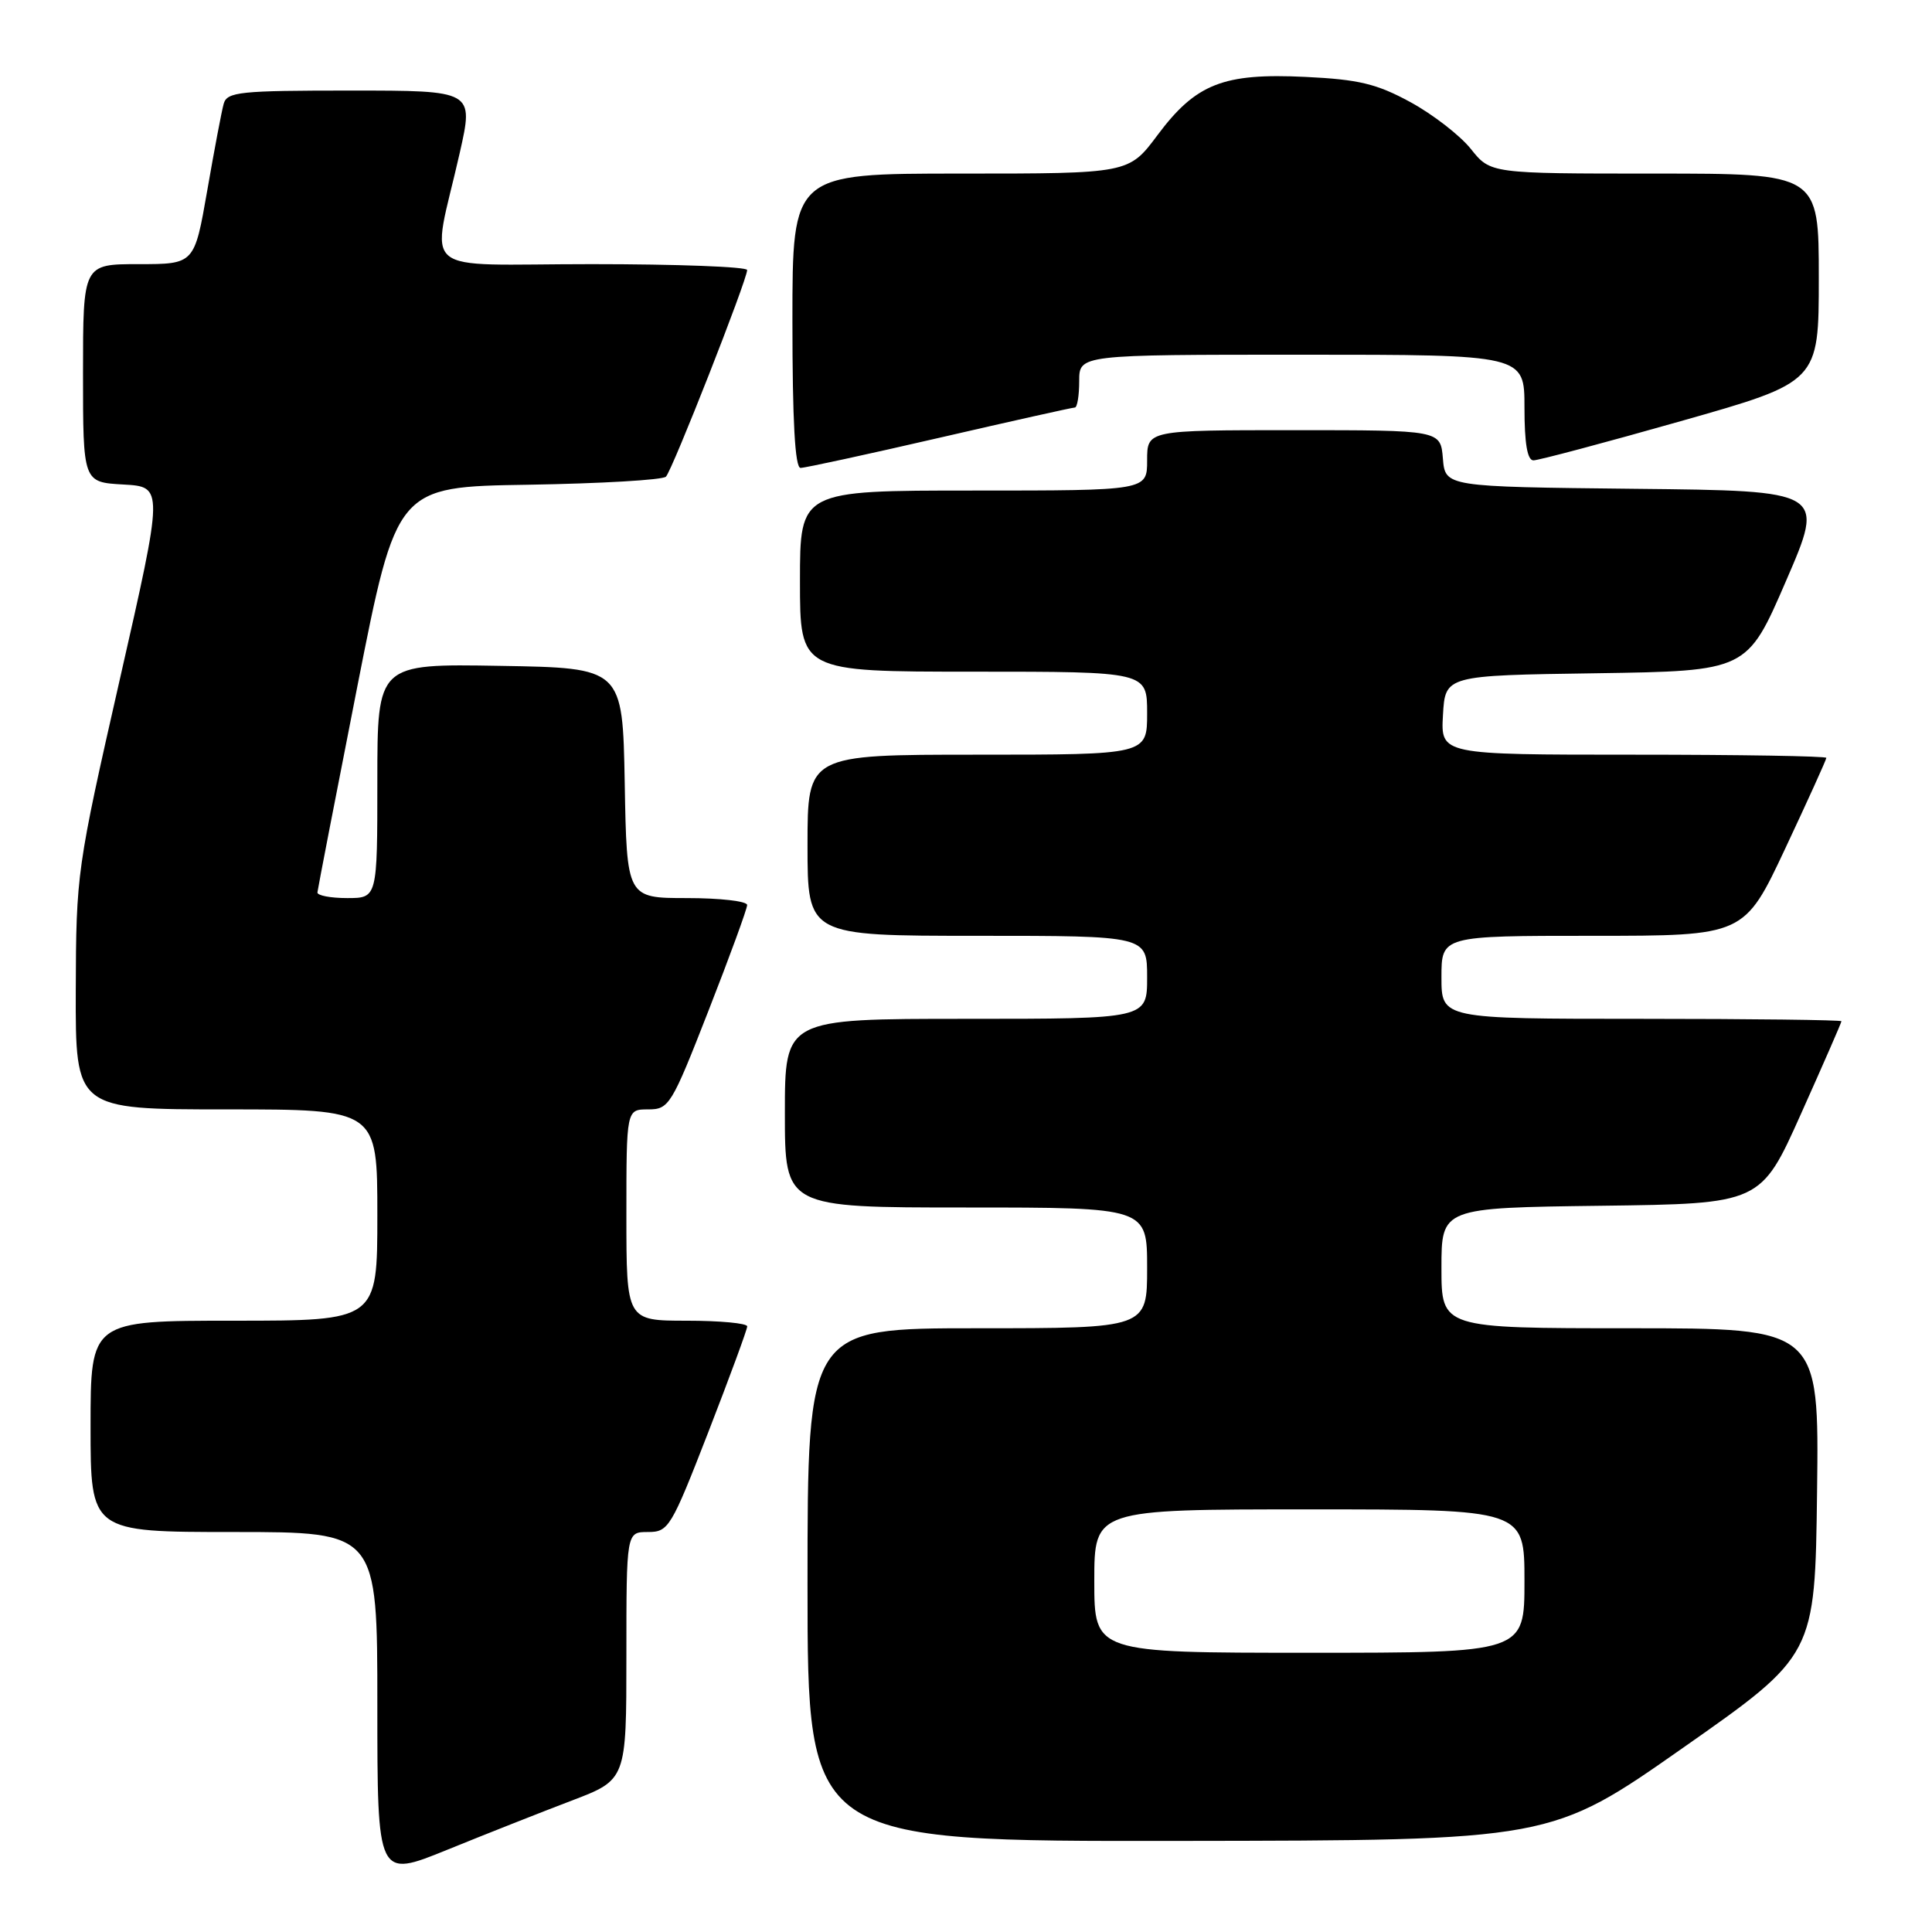 <?xml version="1.0" encoding="UTF-8" standalone="no"?>
<!DOCTYPE svg PUBLIC "-//W3C//DTD SVG 1.1//EN" "http://www.w3.org/Graphics/SVG/1.1/DTD/svg11.dtd" >
<svg xmlns="http://www.w3.org/2000/svg" xmlns:xlink="http://www.w3.org/1999/xlink" version="1.1" viewBox="0 0 256 256">
 <g >
 <path fill="currentColor"
d=" M 75.75 238.59 C 83.00 235.83 83.00 235.83 83.00 219.41 C 83.00 203.00 83.00 203.00 85.85 203.00 C 88.59 203.00 88.92 202.45 93.86 189.75 C 96.69 182.46 99.01 176.16 99.01 175.75 C 99.00 175.34 95.40 175.00 91.00 175.00 C 83.00 175.00 83.00 175.00 83.00 161.00 C 83.00 147.00 83.00 147.00 85.88 147.00 C 88.65 147.00 88.97 146.49 93.88 133.92 C 96.70 126.72 99.00 120.42 99.00 119.92 C 99.00 119.41 95.41 119.00 91.03 119.00 C 83.05 119.00 83.05 119.00 82.78 103.75 C 82.50 88.50 82.50 88.50 66.25 88.23 C 50.00 87.95 50.00 87.95 50.00 103.48 C 50.00 119.00 50.00 119.00 46.00 119.00 C 43.80 119.00 42.03 118.66 42.06 118.25 C 42.10 117.84 44.47 105.58 47.34 91.00 C 52.56 64.50 52.56 64.50 70.00 64.23 C 79.60 64.07 87.80 63.60 88.24 63.16 C 89.08 62.32 99.00 37.08 99.00 35.78 C 99.00 35.35 89.72 35.00 78.39 35.00 C 54.88 35.00 57.15 36.92 60.92 20.25 C 62.78 12.00 62.78 12.00 46.46 12.00 C 31.77 12.00 30.09 12.17 29.64 13.75 C 29.37 14.71 28.39 19.89 27.46 25.25 C 25.76 35.00 25.76 35.00 18.38 35.00 C 11.00 35.00 11.00 35.00 11.00 49.45 C 11.00 63.90 11.00 63.90 16.34 64.20 C 21.68 64.50 21.68 64.50 15.88 90.00 C 10.17 115.12 10.09 115.73 10.04 131.25 C 10.00 147.00 10.00 147.00 30.00 147.00 C 50.00 147.00 50.00 147.00 50.00 161.00 C 50.00 175.00 50.00 175.00 31.00 175.00 C 12.00 175.00 12.00 175.00 12.00 189.00 C 12.00 203.00 12.00 203.00 31.00 203.00 C 50.00 203.00 50.00 203.00 50.00 225.93 C 50.00 248.87 50.00 248.87 59.25 245.11 C 64.34 243.04 71.76 240.11 75.75 238.59 Z  M 223.00 231.60 C 240.50 219.33 240.50 219.33 240.77 197.66 C 241.04 176.00 241.04 176.00 216.02 176.00 C 191.00 176.00 191.00 176.00 191.00 168.02 C 191.00 160.04 191.00 160.04 212.15 159.77 C 233.31 159.50 233.31 159.50 238.65 147.57 C 241.59 141.01 244.00 135.50 244.00 135.32 C 244.00 135.15 232.07 135.00 217.50 135.00 C 191.00 135.00 191.00 135.00 191.00 129.50 C 191.00 124.00 191.00 124.00 211.06 124.00 C 231.12 124.00 231.12 124.00 236.56 112.42 C 239.55 106.05 242.00 100.65 242.00 100.42 C 242.00 100.19 230.50 100.00 216.45 100.00 C 190.90 100.00 190.90 100.00 191.20 94.75 C 191.50 89.50 191.50 89.50 211.50 89.21 C 231.50 88.91 231.50 88.91 236.66 76.97 C 241.83 65.03 241.83 65.03 216.66 64.77 C 191.50 64.50 191.50 64.50 191.19 60.75 C 190.88 57.00 190.88 57.00 171.44 57.00 C 152.00 57.00 152.00 57.00 152.00 61.00 C 152.00 65.00 152.00 65.00 129.00 65.00 C 106.00 65.00 106.00 65.00 106.00 77.00 C 106.00 89.00 106.00 89.00 129.00 89.00 C 152.00 89.00 152.00 89.00 152.00 94.50 C 152.00 100.00 152.00 100.00 129.50 100.00 C 107.00 100.00 107.00 100.00 107.00 112.00 C 107.00 124.00 107.00 124.00 129.50 124.00 C 152.00 124.00 152.00 124.00 152.00 129.50 C 152.00 135.00 152.00 135.00 128.00 135.00 C 104.00 135.00 104.00 135.00 104.00 147.50 C 104.00 160.00 104.00 160.00 128.00 160.00 C 152.00 160.00 152.00 160.00 152.00 168.00 C 152.00 176.00 152.00 176.00 129.50 176.00 C 107.00 176.00 107.00 176.00 107.00 210.00 C 107.00 244.00 107.00 244.00 156.25 243.93 C 205.50 243.87 205.50 243.87 223.00 231.60 Z  M 124.50 58.00 C 134.04 55.80 142.10 54.00 142.42 54.00 C 142.74 54.00 143.00 52.42 143.00 50.50 C 143.00 47.00 143.00 47.00 172.50 47.00 C 202.00 47.00 202.00 47.00 202.00 54.00 C 202.00 58.75 202.38 61.00 203.19 61.00 C 203.85 61.00 212.62 58.67 222.69 55.81 C 241.00 50.62 241.00 50.62 241.00 36.81 C 241.00 23.00 241.00 23.00 219.25 23.00 C 197.50 23.00 197.50 23.00 194.90 19.74 C 193.47 17.95 189.87 15.16 186.90 13.54 C 182.42 11.10 180.05 10.53 172.98 10.19 C 162.09 9.66 158.46 11.09 153.37 17.91 C 149.57 23.00 149.57 23.00 127.29 23.00 C 105.00 23.00 105.00 23.00 105.00 42.50 C 105.00 55.79 105.34 62.00 106.08 62.00 C 106.67 62.00 114.96 60.20 124.50 58.00 Z  M 145.00 209.50 C 145.00 200.00 145.00 200.00 173.50 200.00 C 202.00 200.00 202.00 200.00 202.00 209.50 C 202.00 219.00 202.00 219.00 173.50 219.00 C 145.00 219.00 145.00 219.00 145.00 209.50 Z "/>
</g>
</svg>